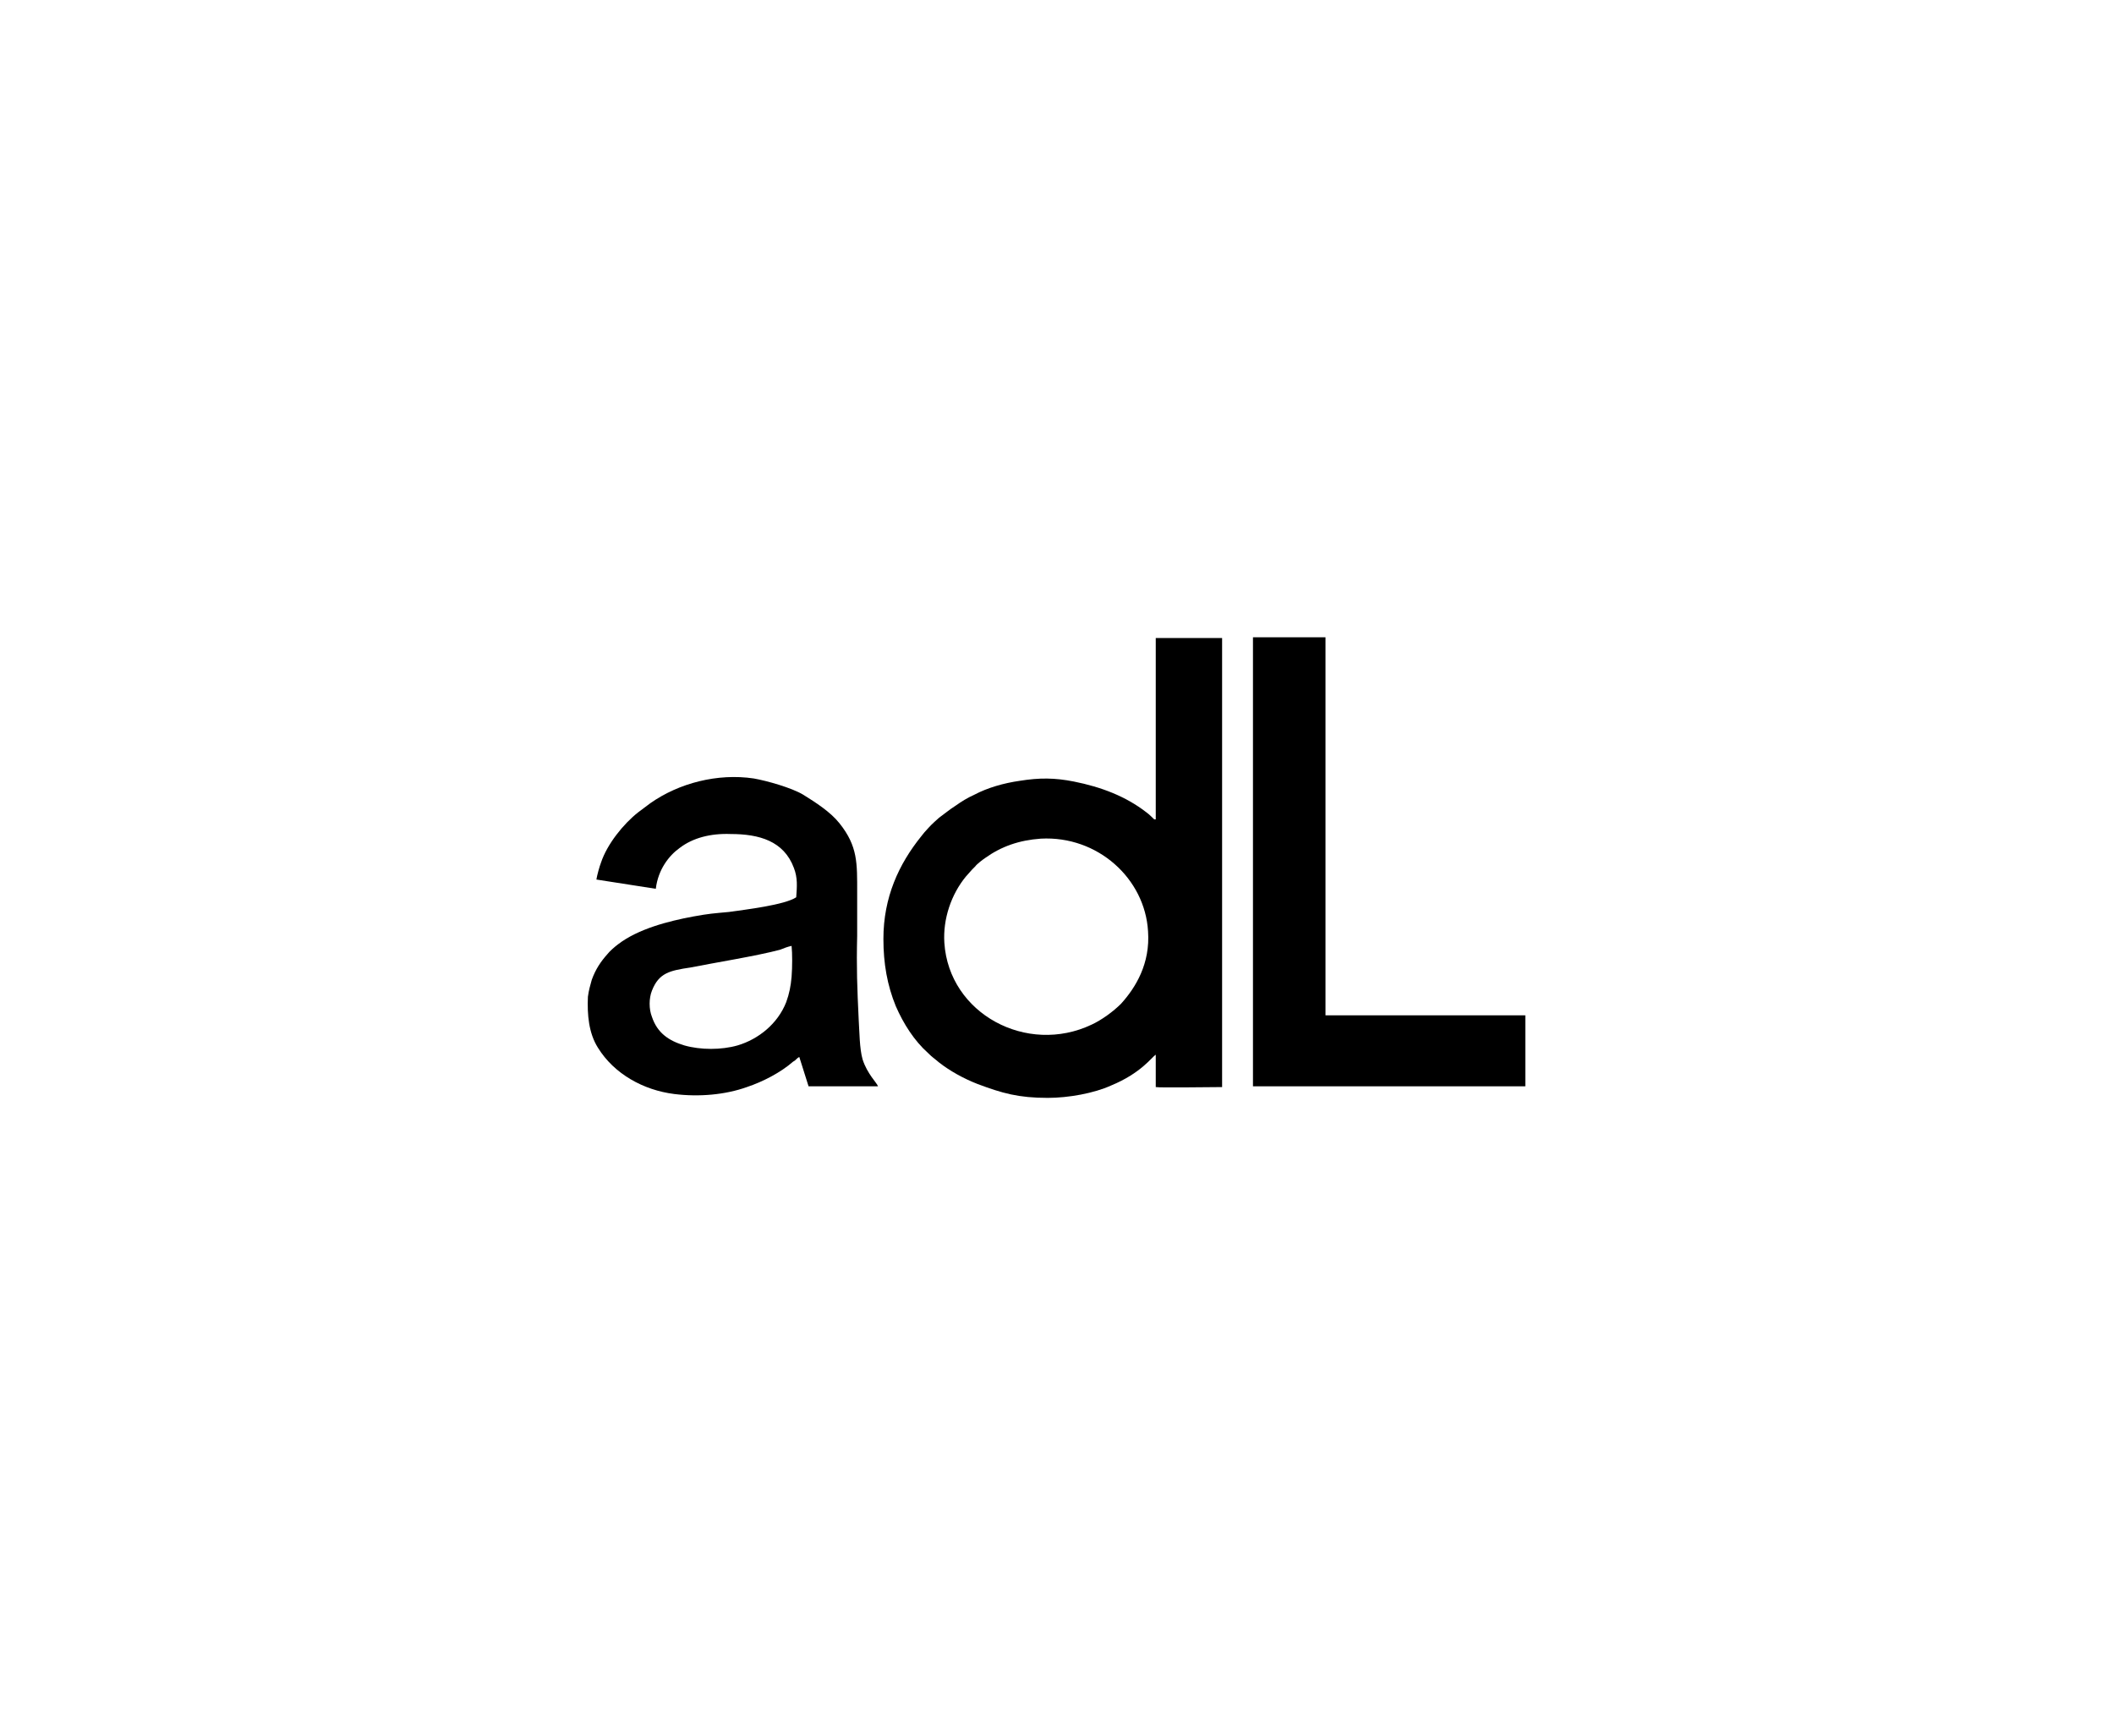 <?xml version="1.0" encoding="utf-8"?>
<!-- Generator: Adobe Illustrator 22.0.1, SVG Export Plug-In . SVG Version: 6.00 Build 0)  -->
<svg version="1.1" id="Layer_1" xmlns="http://www.w3.org/2000/svg" xmlns:xlink="http://www.w3.org/1999/xlink" x="0px" y="0px"
	 viewBox="0 0 274 225" style="enable-background:new 0 0 274 225;" xml:space="preserve">
<style type="text/css">
	.st0{fill-rule:evenodd;clip-rule:evenodd;fill:#EC008C;}
	.st1{fill-rule:evenodd;clip-rule:evenodd;}
</style>
<g>
	<path class="st1" d="M149.6,106.2c-0.1-0.1-0.7-0.7-1-0.9c-2.7-2.1-5.9-3.3-9.4-4c-2.5-0.5-4.5-0.5-7-0.1c-2.1,0.3-4.2,0.9-5.9,1.8
		c-0.9,0.4-1.7,0.9-2.4,1.4c-0.8,0.5-1.5,1.1-2.2,1.6c-1,0.9-1,0.9-1.9,1.9c-0.1,0.1-0.3,0.4-0.4,0.5c-2.9,3.6-4.9,7.9-4.9,13.3
		c0,3.2,0.5,6,1.6,8.7c1,2.3,2.4,4.5,4.2,6.1c0.6,0.6,0.7,0.6,1.4,1.2c1.4,1.1,3.2,2.1,5,2.8c3.2,1.2,5.3,1.8,9.1,1.8
		c2.7,0,6-0.6,8.2-1.6c3.9-1.6,5.3-3.7,5.8-4l0,4.2c0.4,0.1,7.6,0,8.6,0l0-58.2l-8.6,0V106.2L149.6,106.2z M134.9,108.7
		c-2.8,0.2-5.1,1-7.2,2.5c-0.3,0.2-1.1,0.8-1.3,1.1c-0.1,0.1-0.3,0.3-0.4,0.4l-0.8,0.9c-1.9,2.3-3,5.5-2.8,8.6
		c0.6,9.2,10.7,14.6,19.1,10.6c1.3-0.6,2.8-1.7,3.8-2.7c1.9-2.1,3.8-5.2,3.5-9.4C148.4,113.9,142.3,108.3,134.9,108.7L134.9,108.7z"
		/>
	<path class="st1" d="M77.3,114l7.7,1.2c0.3-2.5,1.7-4.3,3.1-5.3c1.7-1.3,4-1.9,6.6-1.8c3.7,0,6.9,0.9,8.2,4.4
		c0.5,1.3,0.4,2.4,0.3,3.8c-1.5,1-6.6,1.6-8.7,1.9c-2.1,0.2-2.5,0.2-4.7,0.6c-3.2,0.6-7.1,1.6-9.7,3.6c-0.4,0.3-1.1,0.9-1.4,1.3
		c-0.8,0.9-1.5,1.9-2,3.3c-0.2,0.7-0.4,1.4-0.5,2.2c-0.1,2.3,0.1,4.7,1.3,6.6c2.1,3.4,5.9,5.5,9.9,6c3.2,0.4,6.6,0.1,9.4-0.9
		c2.1-0.7,4.4-1.9,6-3.3c0.2-0.1,0.3-0.2,0.4-0.3c0.1-0.1,0.2-0.2,0.4-0.3l1.2,3.8l9,0c-0.1-0.4-1.4-1.6-2-3.5
		c-0.4-1.4-0.4-3.6-0.5-5.1c-0.2-4.2-0.3-6.8-0.2-10.9c0-1.9,0-3.7,0-5.6c0-3.8,0.1-6-2.3-9c-1.2-1.5-3.1-2.7-4.7-3.7
		c-1.5-0.9-4.7-1.8-6.4-2.1c-4.7-0.7-9.7,0.6-13.4,3.2c-0.3,0.2-0.5,0.4-0.8,0.6c-0.3,0.2-0.5,0.4-0.8,0.6c-1.9,1.5-4,4.1-4.8,6.5
		C77.7,112.3,77.4,113.4,77.3,114L77.3,114z M102.6,122.6c-0.5,0.1-1,0.3-1.5,0.5c-3,0.8-8.6,1.7-11.6,2.3c-2.7,0.4-4.1,0.7-5,3
		c-0.4,1-0.4,2.4,0,3.4c0.7,2.1,2.2,3.1,4.2,3.7c2.1,0.6,4.8,0.6,6.9,0c2.7-0.8,5.2-2.8,6.3-5.6c0.4-1.1,0.6-2.1,0.7-3.3
		C102.7,125.3,102.7,123.6,102.6,122.6L102.6,122.6z"/>
	<polygon class="st1" points="162.4,140.8 197.7,140.8 197.7,131.6 171.8,131.6 171.8,82.6 162.4,82.6 162.4,140.8 	"/>
</g>
</svg>
